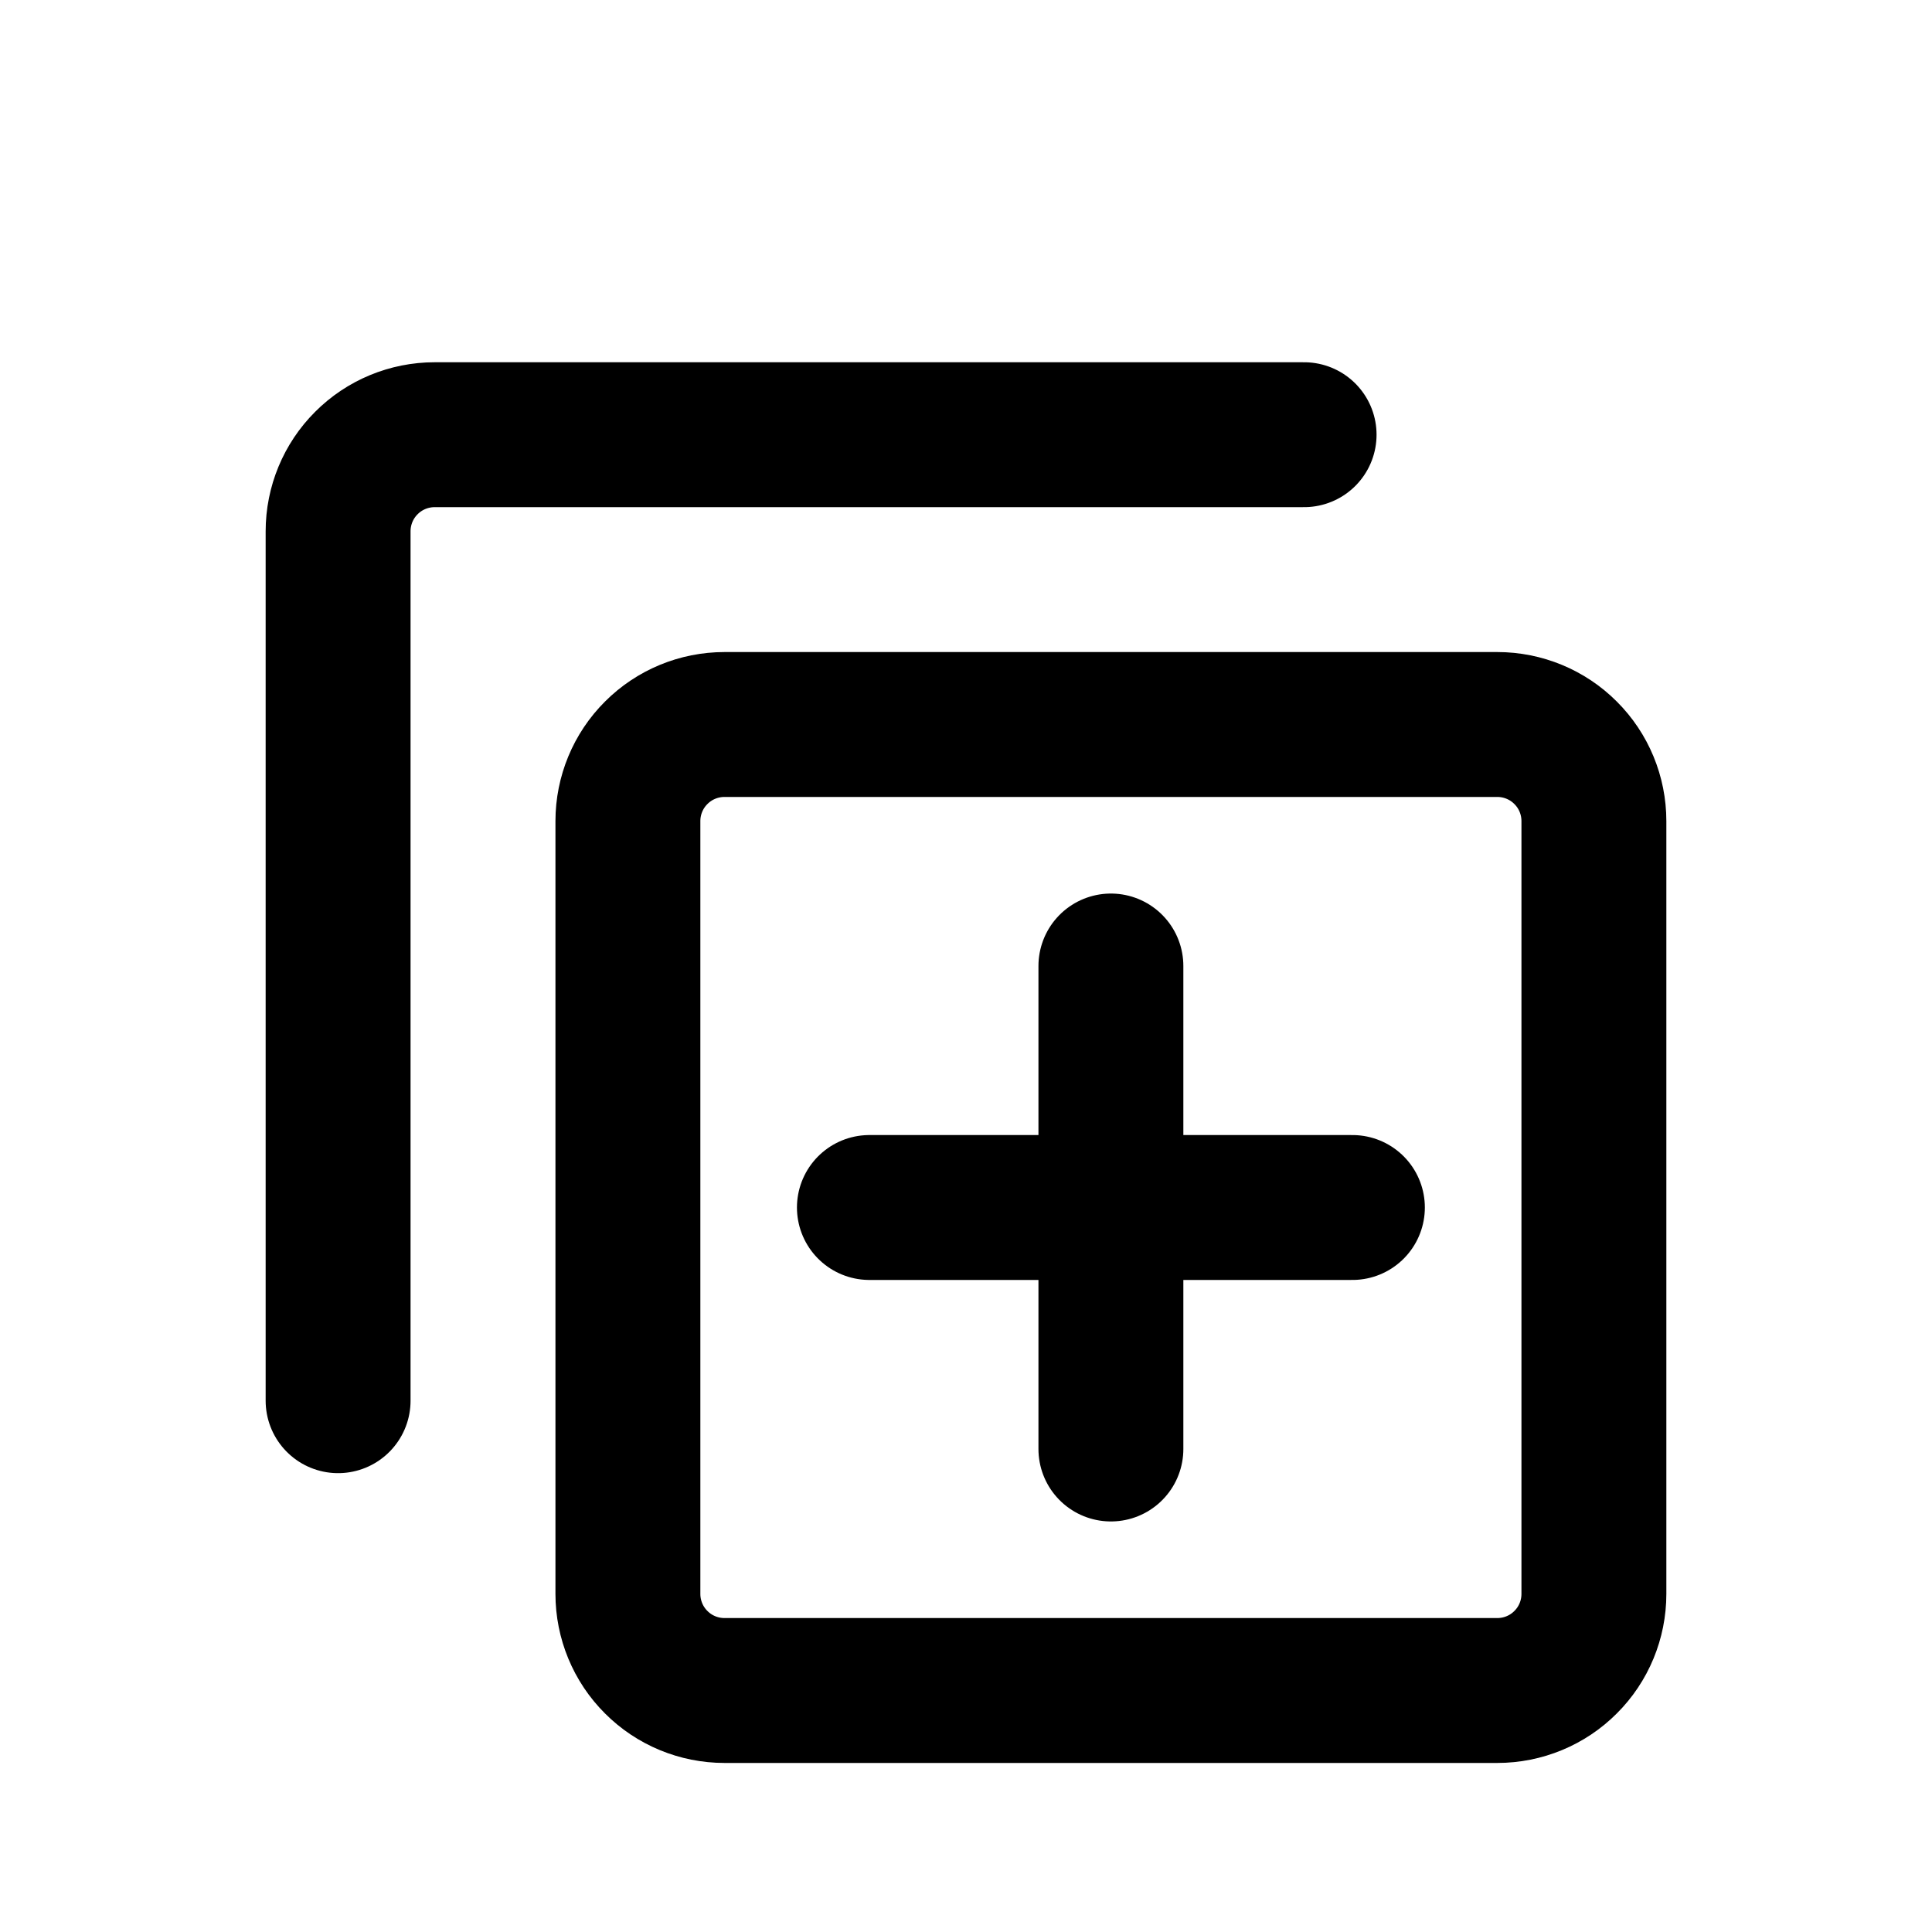 <svg width="20" height="20" viewBox="0 0 20 20" fill="none" xmlns="http://www.w3.org/2000/svg">
<path d="M13.5 4.5H4.5C4.235 4.5 3.98 4.605 3.793 4.793C3.605 4.98 3.5 5.235 3.5 5.5V14.5M11.5 10V15M9 12.5H14M7.5 7.5H15.5C15.765 7.5 16.02 7.605 16.207 7.793C16.395 7.98 16.5 8.235 16.5 8.5V16.5C16.5 16.765 16.395 17.02 16.207 17.207C16.02 17.395 15.765 17.5 15.5 17.5H7.5C7.235 17.5 6.98 17.395 6.793 17.207C6.605 17.02 6.5 16.765 6.5 16.5V8.5C6.5 8.235 6.605 7.98 6.793 7.793C6.98 7.605 7.235 7.5 7.5 7.5Z" stroke="currentColor" stroke-width="1.5" stroke-linecap="round" stroke-linejoin="round"/>
</svg>
